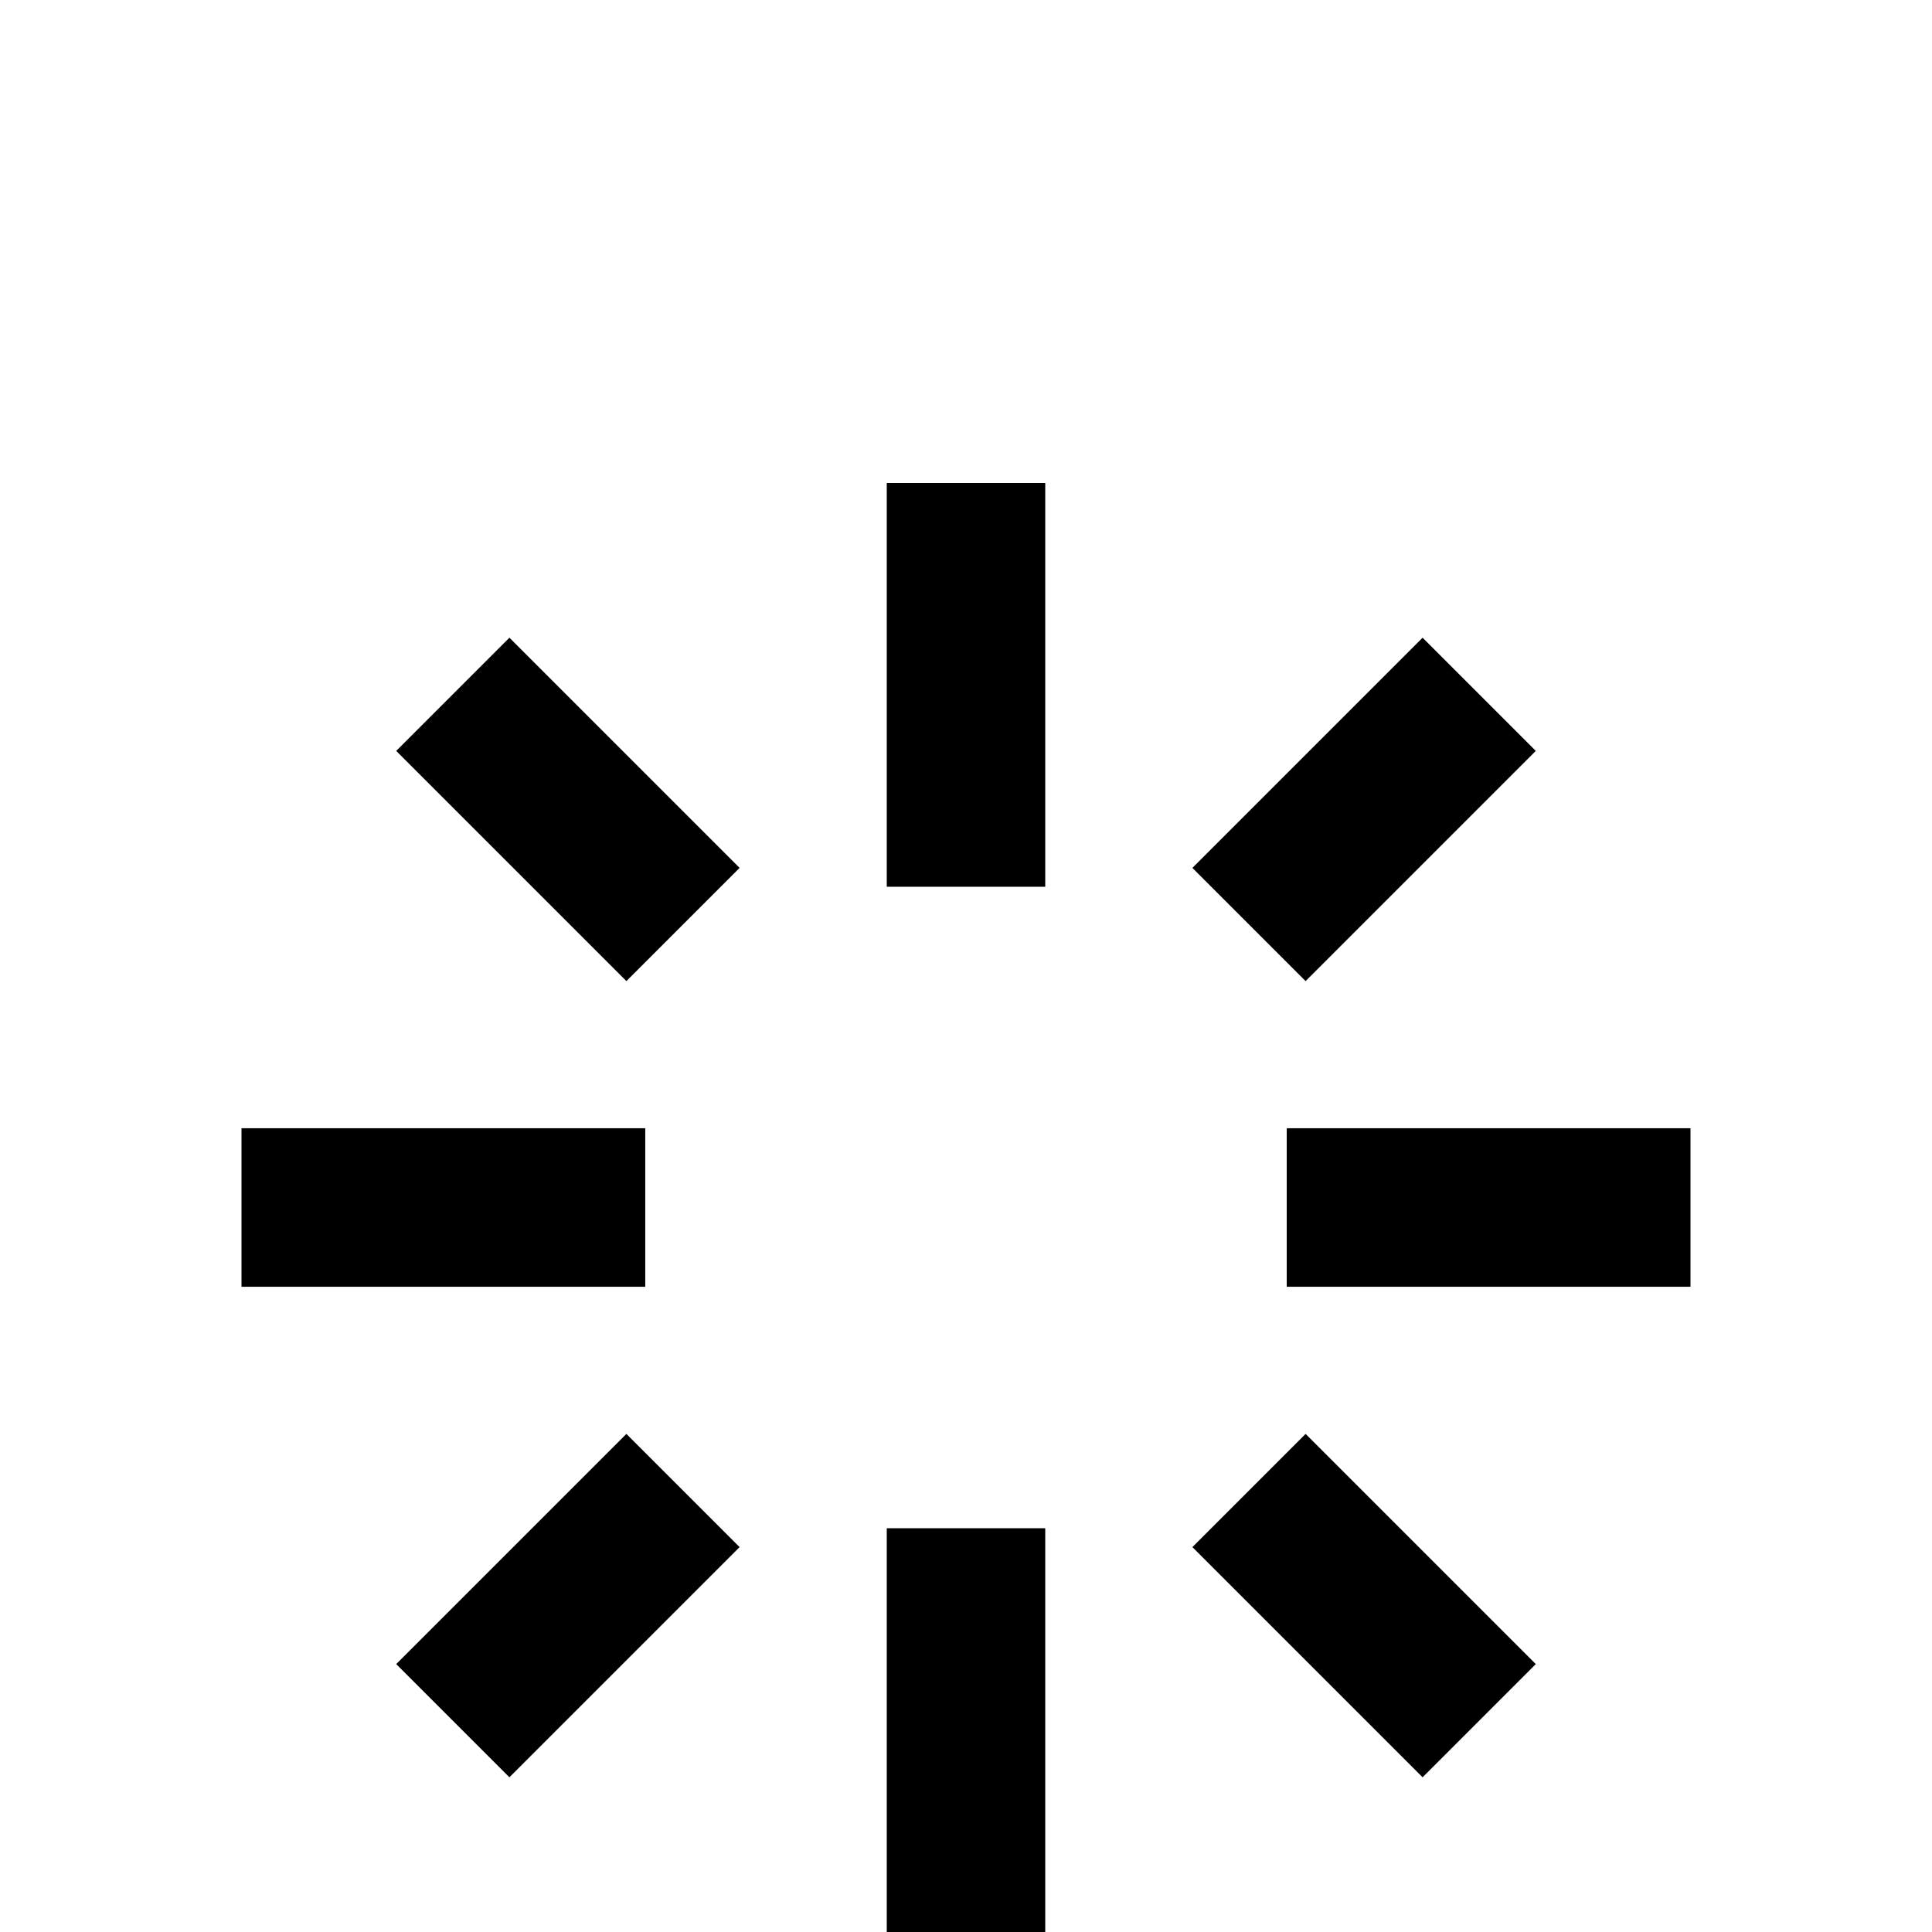 <svg xmlns="http://www.w3.org/2000/svg" viewBox="0 -512 512 512">
	<path fill="#000000" d="M341 -171V-213H448V-171ZM316 -282L377 -343L407 -313L346 -252ZM235 -107H277V0H235ZM235 -384H277V-277H235ZM105 -71L166 -132L196 -102L135 -41ZM105 -313L135 -343L196 -282L166 -252ZM171 -171H64V-213H171ZM407 -71L377 -41L316 -102L346 -132Z"/>
</svg>